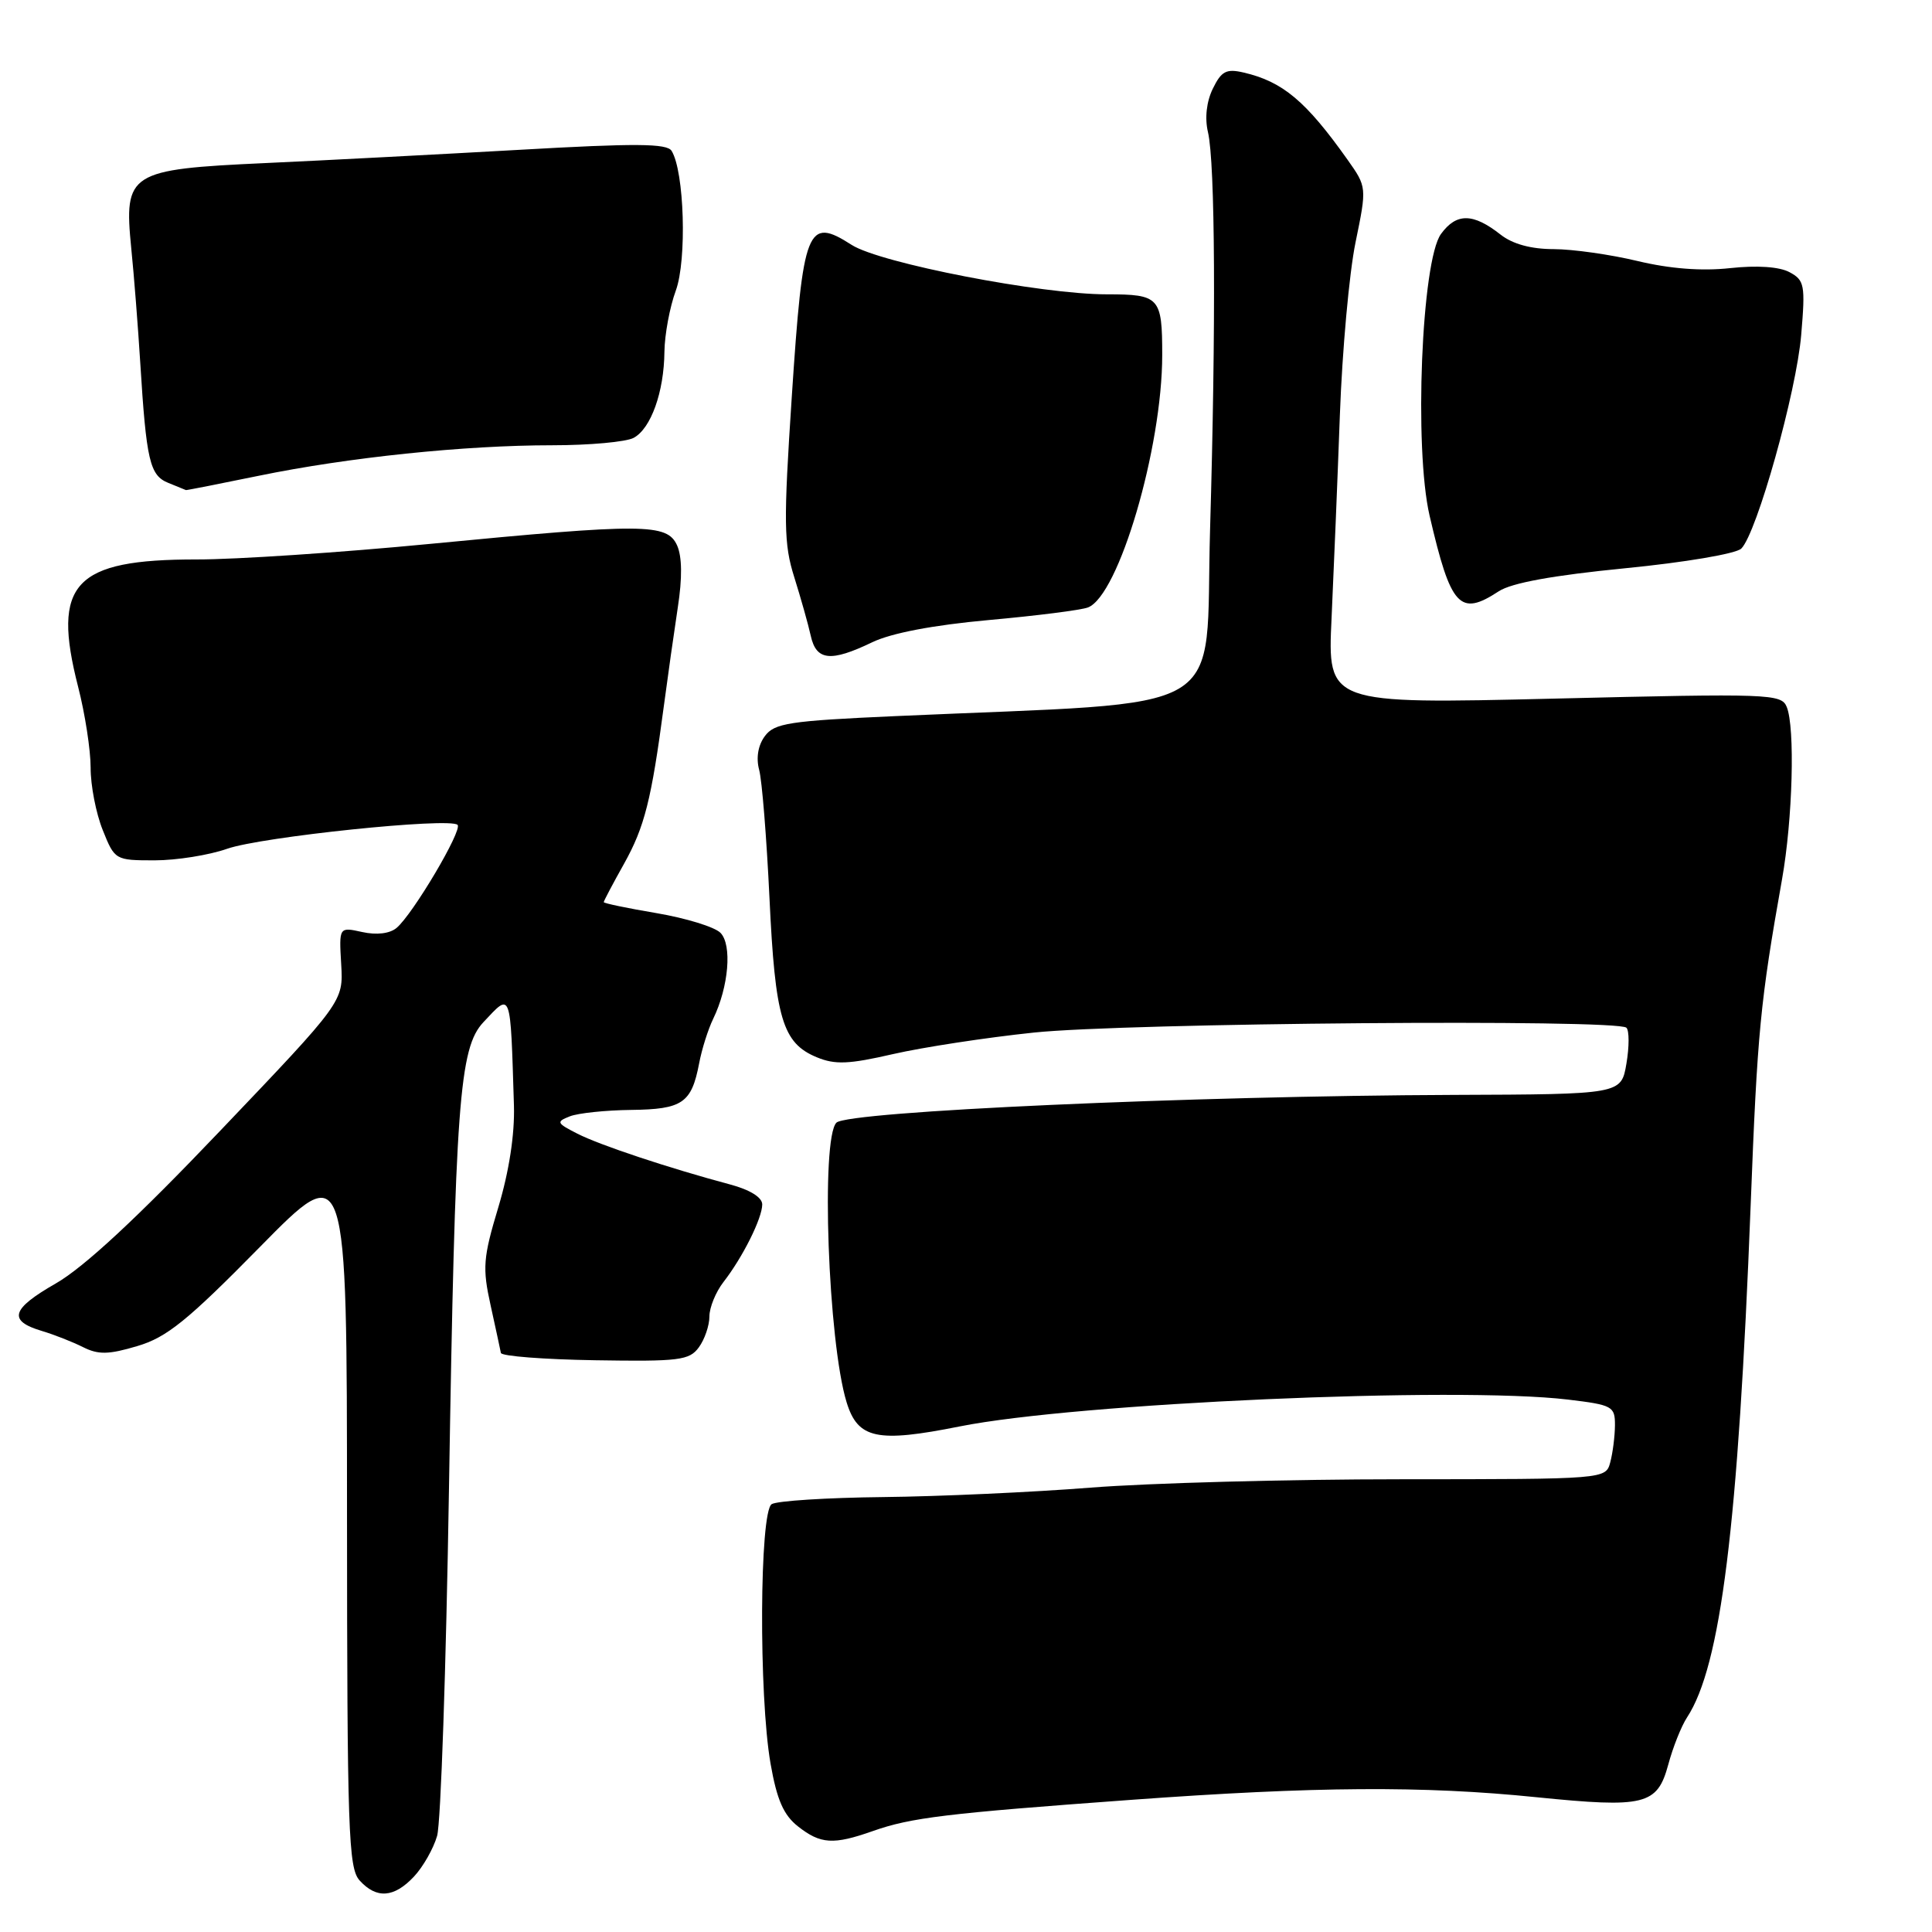 <?xml version="1.0" encoding="UTF-8" standalone="no"?>
<!DOCTYPE svg PUBLIC "-//W3C//DTD SVG 1.1//EN" "http://www.w3.org/Graphics/SVG/1.1/DTD/svg11.dtd" >
<svg xmlns="http://www.w3.org/2000/svg" xmlns:xlink="http://www.w3.org/1999/xlink" version="1.1" viewBox="0 0 256 256">
 <g >
 <path fill="currentColor"
d=" M 54.85 248.66 C 56.06 247.37 57.44 244.94 57.92 243.26 C 58.41 241.58 59.11 220.92 59.49 197.35 C 60.32 146.10 60.85 138.85 64.06 135.44 C 67.78 131.48 67.62 131.04 68.10 146.50 C 68.21 150.32 67.46 155.21 66.03 159.97 C 64.01 166.68 63.91 167.99 65.01 172.97 C 65.68 176.01 66.29 178.85 66.37 179.27 C 66.45 179.70 72.07 180.13 78.86 180.24 C 89.99 180.42 91.35 180.25 92.60 178.53 C 93.37 177.48 94.00 175.64 94.00 174.44 C 94.00 173.25 94.84 171.20 95.86 169.88 C 98.40 166.62 101.00 161.42 101.00 159.59 C 101.00 158.66 99.37 157.65 96.75 156.95 C 88.67 154.79 79.49 151.74 76.51 150.22 C 73.74 148.81 73.67 148.64 75.51 147.92 C 76.60 147.49 80.26 147.11 83.63 147.07 C 90.43 146.99 91.63 146.17 92.64 140.90 C 92.99 139.03 93.83 136.38 94.50 135.00 C 96.56 130.76 97.03 125.18 95.46 123.60 C 94.68 122.82 90.89 121.66 87.02 121.00 C 83.16 120.35 80.00 119.69 80.00 119.54 C 80.00 119.38 81.21 117.09 82.69 114.45 C 85.41 109.57 86.31 106.03 87.97 93.50 C 88.48 89.65 89.31 83.80 89.81 80.50 C 90.42 76.57 90.38 73.73 89.71 72.25 C 88.38 69.35 85.33 69.33 56.96 72.07 C 45.16 73.21 31.25 74.14 26.07 74.13 C 9.79 74.12 6.84 77.29 10.35 91.00 C 11.27 94.57 12.01 99.40 12.01 101.73 C 12.00 104.06 12.72 107.77 13.61 109.98 C 15.20 113.96 15.27 114.00 20.48 114.00 C 23.38 114.00 27.70 113.31 30.09 112.47 C 34.60 110.88 59.62 108.28 60.63 109.30 C 61.32 109.98 54.68 121.19 52.54 122.96 C 51.64 123.71 49.90 123.92 48.00 123.50 C 44.92 122.82 44.92 122.82 45.21 127.77 C 45.50 132.72 45.50 132.72 29.20 149.81 C 18.16 161.40 11.13 167.92 7.40 170.06 C 1.46 173.46 1.01 175.01 5.58 176.37 C 7.19 176.85 9.62 177.81 11.00 178.50 C 13.03 179.52 14.38 179.50 18.20 178.36 C 22.10 177.21 24.83 175.00 34.43 165.24 C 45.97 153.50 45.97 153.50 45.98 200.42 C 46.00 242.67 46.16 247.52 47.65 249.17 C 49.89 251.64 52.21 251.47 54.85 248.66 Z  M 115.64 242.63 C 120.71 240.84 125.33 240.28 149.87 238.49 C 174.28 236.71 188.56 236.61 203.58 238.14 C 217.95 239.59 219.60 239.18 221.05 233.83 C 221.66 231.55 222.78 228.73 223.54 227.57 C 228.02 220.74 230.32 202.22 231.97 159.73 C 232.86 136.64 233.24 132.77 236.13 116.50 C 237.54 108.56 237.87 96.40 236.75 93.67 C 236.04 91.93 234.51 91.88 205.95 92.57 C 175.90 93.29 175.90 93.29 176.44 81.90 C 176.73 75.63 177.23 63.53 177.54 55.00 C 177.85 46.47 178.78 36.19 179.61 32.14 C 181.12 24.79 181.12 24.79 178.54 21.14 C 173.04 13.39 169.96 10.81 164.78 9.61 C 162.50 9.08 161.84 9.42 160.71 11.74 C 159.87 13.45 159.62 15.64 160.06 17.50 C 161.02 21.59 161.13 43.09 160.34 70.19 C 159.61 95.44 163.97 92.85 118.63 94.89 C 104.53 95.52 102.61 95.82 101.34 97.55 C 100.44 98.77 100.17 100.44 100.59 102.00 C 100.97 103.38 101.58 111.03 101.96 119.00 C 102.71 134.95 103.68 138.21 108.22 140.09 C 110.65 141.10 112.48 141.02 118.34 139.67 C 122.28 138.77 130.68 137.48 137.00 136.82 C 149.16 135.54 214.34 135.01 215.51 136.18 C 215.89 136.56 215.89 138.70 215.51 140.93 C 214.82 145.00 214.82 145.00 192.66 145.08 C 157.90 145.21 112.33 147.26 110.83 148.76 C 108.75 150.86 109.72 177.82 112.18 185.81 C 113.67 190.66 116.21 191.20 127.16 189.01 C 142.66 185.91 192.98 183.69 207.75 185.45 C 213.66 186.16 214.00 186.34 213.99 188.85 C 213.98 190.31 213.70 192.51 213.37 193.75 C 212.77 196.00 212.77 196.00 185.63 196.01 C 170.71 196.01 152.20 196.51 144.50 197.12 C 136.80 197.73 124.42 198.29 117.00 198.37 C 109.58 198.45 102.94 198.87 102.25 199.31 C 100.64 200.35 100.53 224.66 102.10 233.68 C 102.94 238.48 103.82 240.50 105.74 242.01 C 108.73 244.36 110.42 244.47 115.64 242.63 Z  M 115.56 85.11 C 118.08 83.89 123.64 82.83 131.01 82.16 C 137.35 81.59 143.26 80.84 144.16 80.49 C 148.24 78.93 154.00 59.35 154.00 47.04 C 154.00 39.38 153.65 39.00 146.67 39.00 C 137.99 39.01 116.63 34.87 112.85 32.45 C 106.96 28.67 106.40 30.09 104.92 52.50 C 103.81 69.32 103.85 72.07 105.25 76.50 C 106.11 79.25 107.10 82.74 107.43 84.25 C 108.16 87.55 110.07 87.75 115.56 85.11 Z  M 198.59 78.35 C 200.28 77.24 205.76 76.24 215.31 75.30 C 223.28 74.52 230.04 73.37 230.73 72.69 C 232.79 70.64 238.04 51.93 238.67 44.36 C 239.23 37.75 239.11 37.13 237.11 36.06 C 235.76 35.34 232.82 35.14 229.23 35.53 C 225.47 35.94 221.27 35.61 217.00 34.59 C 213.43 33.73 208.42 33.02 205.88 33.01 C 202.88 33.01 200.43 32.34 198.84 31.09 C 195.19 28.22 192.99 28.19 190.94 31.00 C 188.36 34.53 187.35 59.39 189.43 68.34 C 192.24 80.44 193.42 81.74 198.59 78.35 Z  M 34.25 63.05 C 46.14 60.60 61.56 59.00 73.17 59.00 C 78.10 59.00 82.95 58.56 83.96 58.02 C 86.25 56.79 87.99 51.95 88.04 46.60 C 88.07 44.35 88.74 40.70 89.55 38.50 C 91.03 34.44 90.68 22.72 88.99 19.99 C 88.38 19.00 84.21 18.97 68.86 19.85 C 58.21 20.45 43.03 21.25 35.11 21.61 C 17.09 22.44 16.40 22.87 17.39 32.88 C 17.76 36.52 18.29 43.33 18.58 48.00 C 19.39 61.06 19.84 63.00 22.31 63.99 C 23.51 64.48 24.56 64.90 24.64 64.94 C 24.72 64.97 29.04 64.12 34.25 63.05 Z "/>
</g>
</svg>